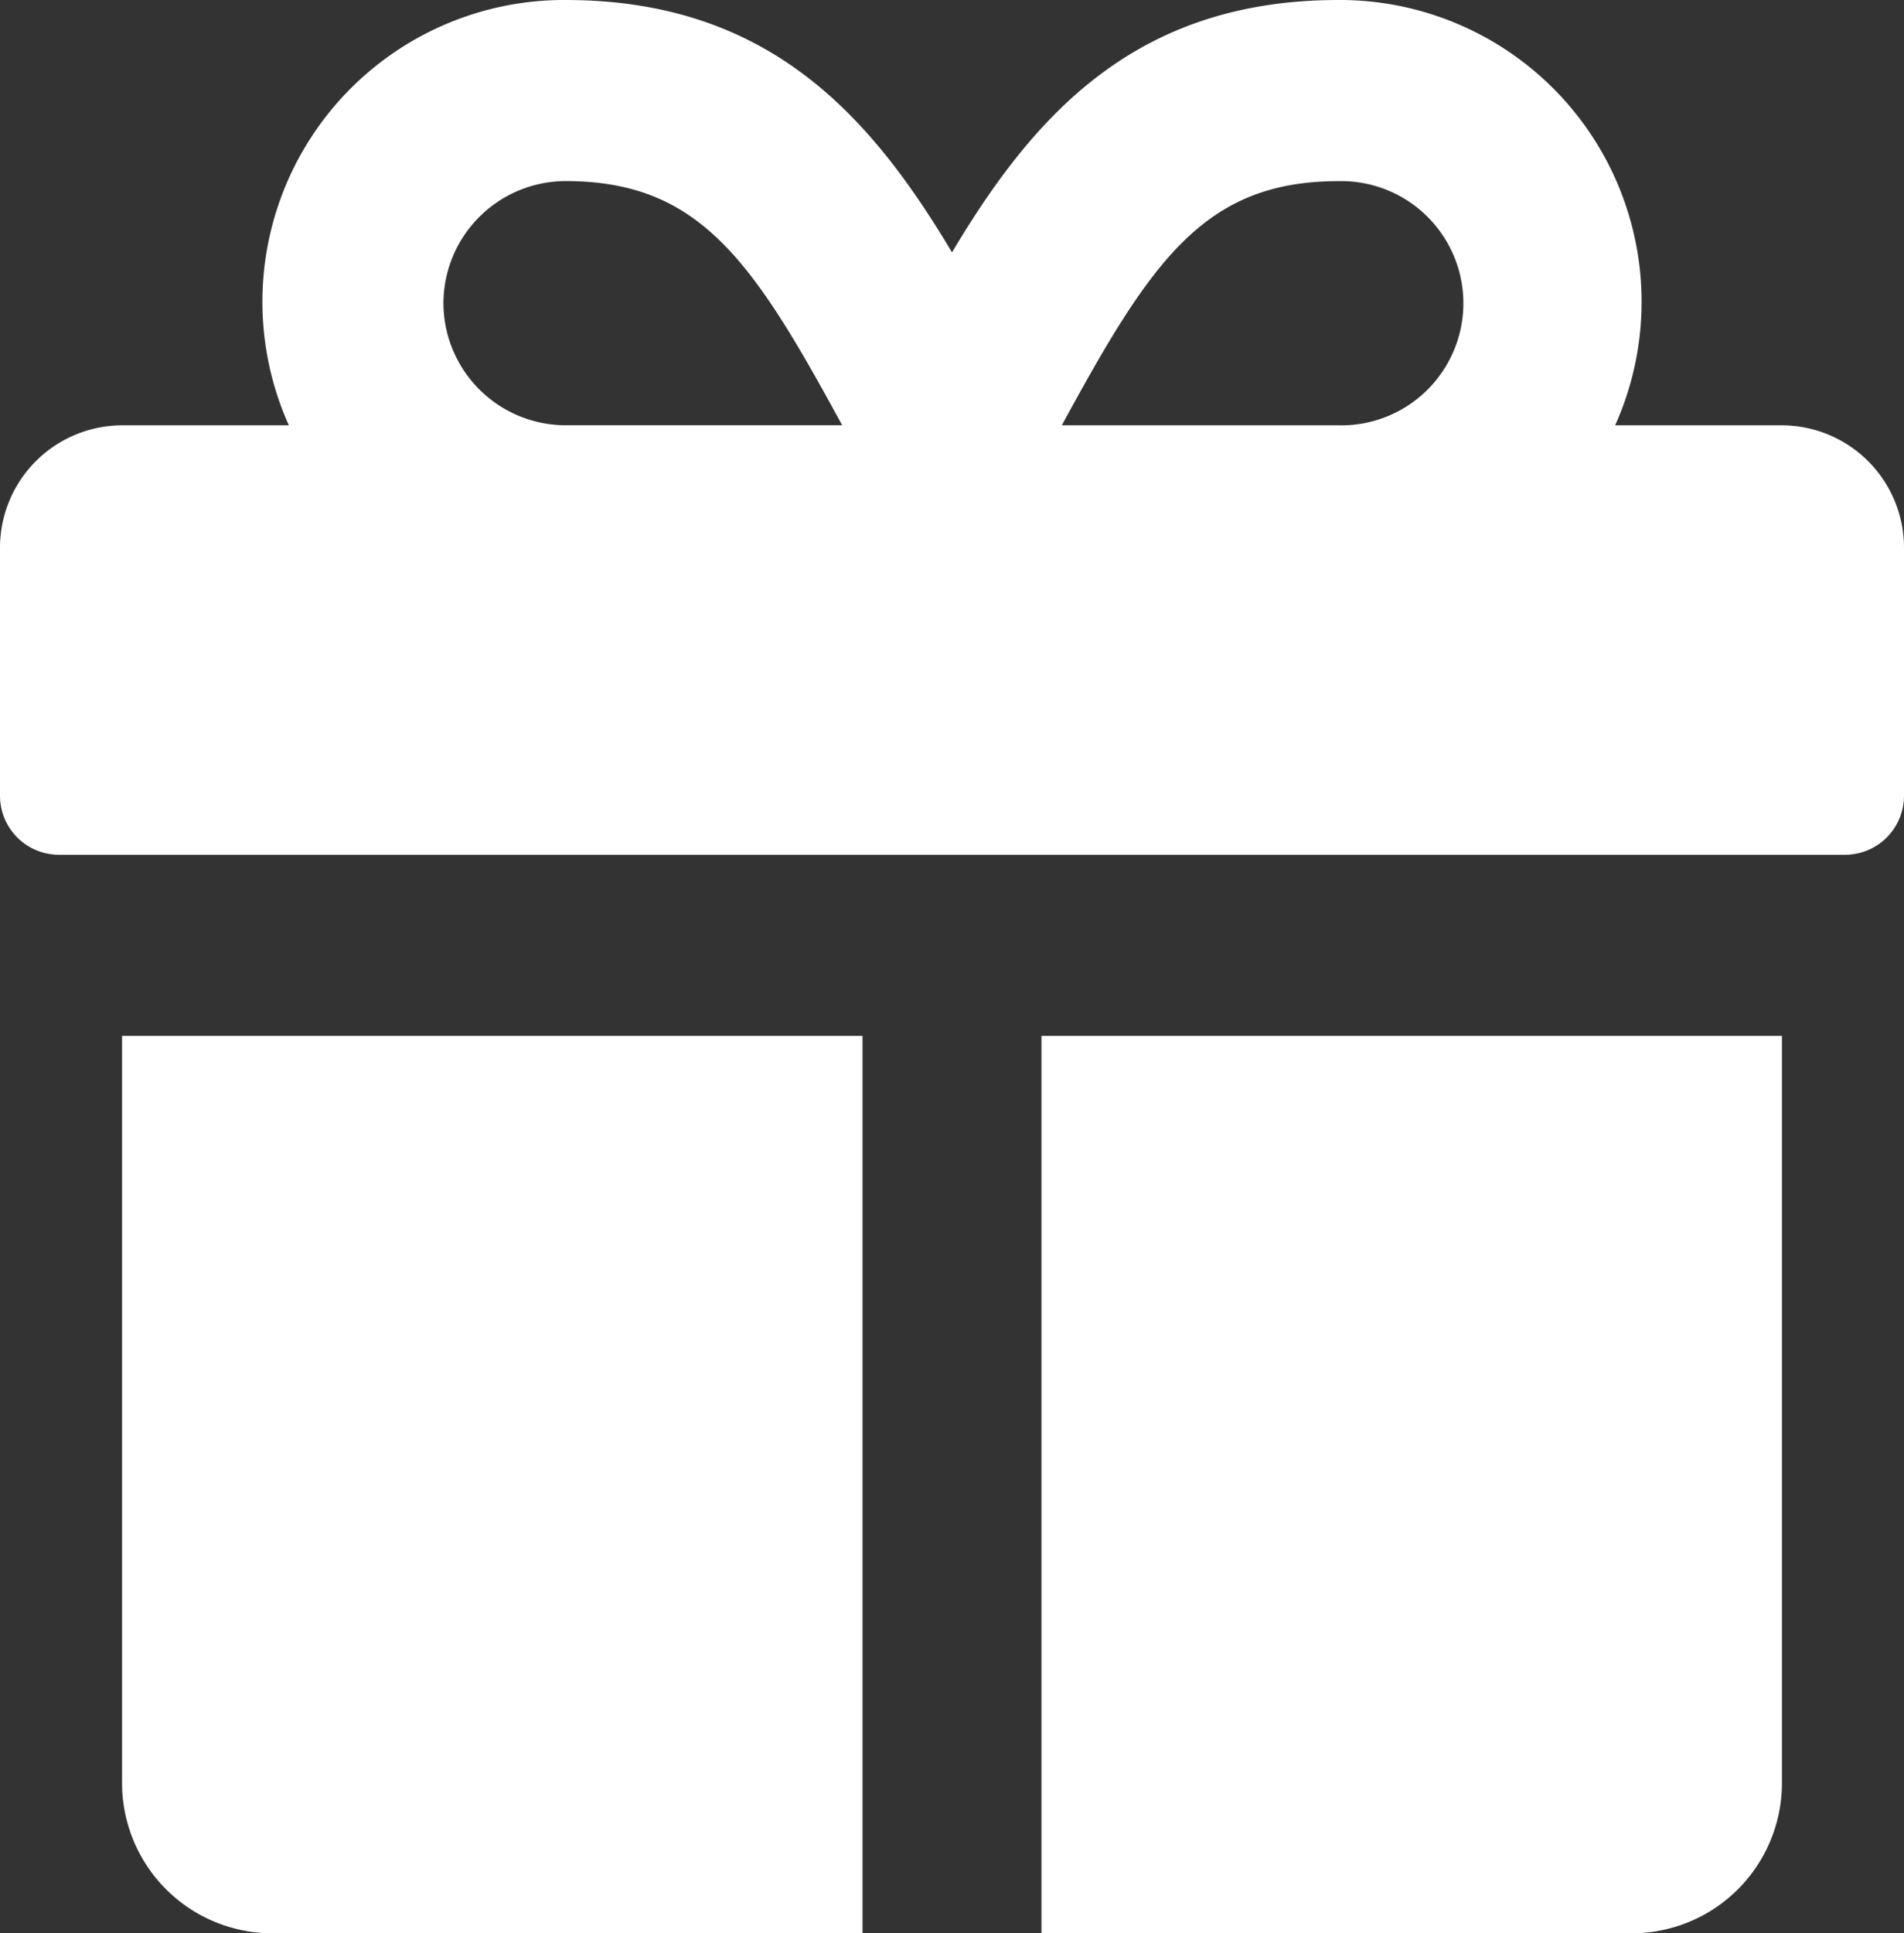 <svg xmlns="http://www.w3.org/2000/svg" width="29.558" height="30" viewBox="0 0 29.558 30">
  <rect x="0" y="0" width="29.558" height="30" fill="#333333" stroke="none"/>
  <g id="offers" transform="translate(-3.2 -2.5)">
    <g id="Group_10871" data-name="Group 10871" transform="translate(3.2 2.5)">
      <path id="Path_12969" data-name="Path 12969" d="M30.863,9.1H28.274a4.683,4.683,0,0,0-4.295-6.6c-3.158,0-4.737,1.8-6,3.916C16.716,4.3,15.137,2.5,11.979,2.5A4.683,4.683,0,0,0,7.684,9.1H5.095A1.9,1.9,0,0,0,3.2,10.995v3.853a.916.916,0,0,0,.916.916H31.842a.916.916,0,0,0,.916-.916V10.995A1.9,1.9,0,0,0,30.863,9.1ZM23.979,5.311a1.895,1.895,0,1,1,0,3.789H19.684C21.074,6.542,21.895,5.311,23.979,5.311ZM10.084,7.205a1.9,1.9,0,0,1,1.895-1.895c2.084,0,2.905,1.232,4.295,3.789H11.979A1.9,1.9,0,0,1,10.084,7.205Z" transform="translate(-3.2 -2.5)" fill="#fff"/>
      <path id="Path_12970" data-name="Path 12970" d="M9.2,64.989a2.332,2.332,0,0,0,2.337,2.337h9.158V53.4H9.2Z" transform="translate(-7.305 -37.326)" fill="#fff"/>
      <path id="Path_12971" data-name="Path 12971" d="M54.4,67.326h9.158a2.332,2.332,0,0,0,2.337-2.337V53.4H54.4Z" transform="translate(-38.232 -37.326)" fill="#fff"/>
    </g>
  </g>
</svg>

